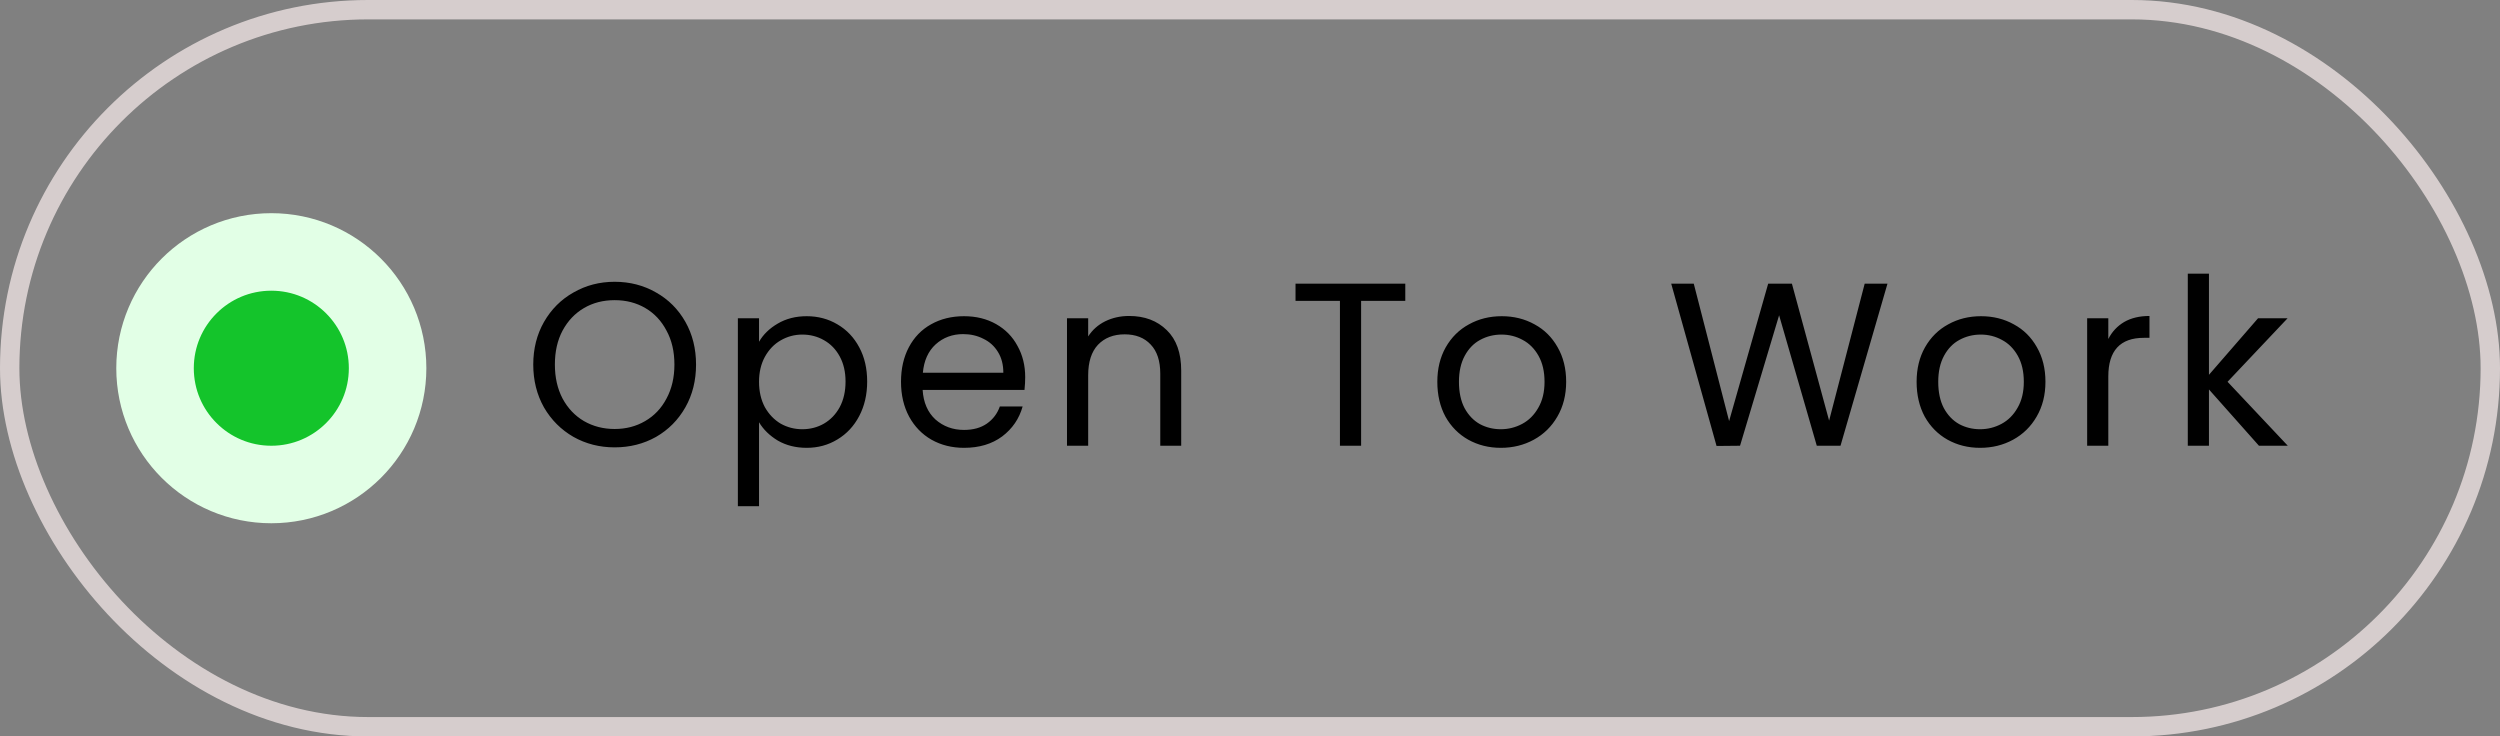<svg width="129" height="38" viewBox="0 0 129 38" fill="none" xmlns="http://www.w3.org/2000/svg">
<rect x="0" y="0" width="129" height="38" fill="#808080" stroke="none"/>
<rect x="0.5" y="0.5" width="128" height="37" rx="18.5" stroke="#D6CDCD"/>
<circle cx="14" cy="19" r="6" fill="#14C42B" stroke="#E2FFE6" stroke-width="4"/>
<path d="M31.716 23.084C30.94 23.084 30.232 22.904 29.592 22.544C28.952 22.176 28.444 21.668 28.068 21.02C27.7 20.364 27.516 19.628 27.516 18.812C27.516 17.996 27.7 17.264 28.068 16.616C28.444 15.96 28.952 15.452 29.592 15.092C30.232 14.724 30.94 14.54 31.716 14.54C32.5 14.54 33.212 14.724 33.852 15.092C34.492 15.452 34.996 15.956 35.364 16.604C35.732 17.252 35.916 17.988 35.916 18.812C35.916 19.636 35.732 20.372 35.364 21.02C34.996 21.668 34.492 22.176 33.852 22.544C33.212 22.904 32.5 23.084 31.716 23.084ZM31.716 22.136C32.3 22.136 32.824 22 33.288 21.728C33.76 21.456 34.128 21.068 34.392 20.564C34.664 20.06 34.8 19.476 34.8 18.812C34.8 18.14 34.664 17.556 34.392 17.06C34.128 16.556 33.764 16.168 33.3 15.896C32.836 15.624 32.308 15.488 31.716 15.488C31.124 15.488 30.596 15.624 30.132 15.896C29.668 16.168 29.3 16.556 29.028 17.06C28.764 17.556 28.632 18.14 28.632 18.812C28.632 19.476 28.764 20.06 29.028 20.564C29.3 21.068 29.668 21.456 30.132 21.728C30.604 22 31.132 22.136 31.716 22.136ZM39.166 17.636C39.382 17.26 39.702 16.948 40.126 16.7C40.558 16.444 41.058 16.316 41.626 16.316C42.21 16.316 42.738 16.456 43.21 16.736C43.69 17.016 44.066 17.412 44.338 17.924C44.61 18.428 44.746 19.016 44.746 19.688C44.746 20.352 44.61 20.944 44.338 21.464C44.066 21.984 43.69 22.388 43.21 22.676C42.738 22.964 42.21 23.108 41.626 23.108C41.066 23.108 40.57 22.984 40.138 22.736C39.714 22.48 39.39 22.164 39.166 21.788V26.12H38.074V16.424H39.166V17.636ZM43.63 19.688C43.63 19.192 43.53 18.76 43.33 18.392C43.13 18.024 42.858 17.744 42.514 17.552C42.178 17.36 41.806 17.264 41.398 17.264C40.998 17.264 40.626 17.364 40.282 17.564C39.946 17.756 39.674 18.04 39.466 18.416C39.266 18.784 39.166 19.212 39.166 19.7C39.166 20.196 39.266 20.632 39.466 21.008C39.674 21.376 39.946 21.66 40.282 21.86C40.626 22.052 40.998 22.148 41.398 22.148C41.806 22.148 42.178 22.052 42.514 21.86C42.858 21.66 43.13 21.376 43.33 21.008C43.53 20.632 43.63 20.192 43.63 19.688ZM52.9 19.46C52.9 19.668 52.888 19.888 52.864 20.12H47.608C47.648 20.768 47.868 21.276 48.268 21.644C48.676 22.004 49.168 22.184 49.744 22.184C50.216 22.184 50.608 22.076 50.92 21.86C51.24 21.636 51.464 21.34 51.592 20.972H52.768C52.592 21.604 52.24 22.12 51.712 22.52C51.184 22.912 50.528 23.108 49.744 23.108C49.12 23.108 48.56 22.968 48.064 22.688C47.576 22.408 47.192 22.012 46.912 21.5C46.632 20.98 46.492 20.38 46.492 19.7C46.492 19.02 46.628 18.424 46.9 17.912C47.172 17.4 47.552 17.008 48.04 16.736C48.536 16.456 49.104 16.316 49.744 16.316C50.368 16.316 50.92 16.452 51.4 16.724C51.88 16.996 52.248 17.372 52.504 17.852C52.768 18.324 52.9 18.86 52.9 19.46ZM51.772 19.232C51.772 18.816 51.68 18.46 51.496 18.164C51.312 17.86 51.06 17.632 50.74 17.48C50.428 17.32 50.08 17.24 49.696 17.24C49.144 17.24 48.672 17.416 48.28 17.768C47.896 18.12 47.676 18.608 47.62 19.232H51.772ZM58.261 16.304C59.062 16.304 59.709 16.548 60.206 17.036C60.702 17.516 60.95 18.212 60.95 19.124V23H59.87V19.28C59.87 18.624 59.706 18.124 59.377 17.78C59.05 17.428 58.602 17.252 58.033 17.252C57.458 17.252 56.998 17.432 56.654 17.792C56.318 18.152 56.15 18.676 56.15 19.364V23H55.057V16.424H56.15V17.36C56.365 17.024 56.657 16.764 57.026 16.58C57.401 16.396 57.813 16.304 58.261 16.304ZM72.513 14.636V15.524H70.233V23H69.141V15.524H66.849V14.636H72.513ZM77.442 23.108C76.826 23.108 76.266 22.968 75.762 22.688C75.266 22.408 74.874 22.012 74.586 21.5C74.306 20.98 74.166 20.38 74.166 19.7C74.166 19.028 74.31 18.436 74.598 17.924C74.894 17.404 75.294 17.008 75.798 16.736C76.302 16.456 76.866 16.316 77.49 16.316C78.114 16.316 78.678 16.456 79.182 16.736C79.686 17.008 80.082 17.4 80.37 17.912C80.666 18.424 80.814 19.02 80.814 19.7C80.814 20.38 80.662 20.98 80.358 21.5C80.062 22.012 79.658 22.408 79.146 22.688C78.634 22.968 78.066 23.108 77.442 23.108ZM77.442 22.148C77.834 22.148 78.202 22.056 78.546 21.872C78.89 21.688 79.166 21.412 79.374 21.044C79.59 20.676 79.698 20.228 79.698 19.7C79.698 19.172 79.594 18.724 79.386 18.356C79.178 17.988 78.906 17.716 78.57 17.54C78.234 17.356 77.87 17.264 77.478 17.264C77.078 17.264 76.71 17.356 76.374 17.54C76.046 17.716 75.782 17.988 75.582 18.356C75.382 18.724 75.282 19.172 75.282 19.7C75.282 20.236 75.378 20.688 75.57 21.056C75.77 21.424 76.034 21.7 76.362 21.884C76.69 22.06 77.05 22.148 77.442 22.148ZM97.394 14.636L94.97 23H93.746L91.802 16.268L89.786 23L88.574 23.012L86.234 14.636H87.398L89.222 21.728L91.238 14.636H92.462L94.382 21.704L96.218 14.636H97.394ZM102.173 23.108C101.557 23.108 100.997 22.968 100.493 22.688C99.997 22.408 99.605 22.012 99.317 21.5C99.037 20.98 98.897 20.38 98.897 19.7C98.897 19.028 99.041 18.436 99.329 17.924C99.625 17.404 100.025 17.008 100.529 16.736C101.033 16.456 101.597 16.316 102.221 16.316C102.845 16.316 103.409 16.456 103.913 16.736C104.417 17.008 104.813 17.4 105.101 17.912C105.397 18.424 105.545 19.02 105.545 19.7C105.545 20.38 105.393 20.98 105.089 21.5C104.793 22.012 104.389 22.408 103.877 22.688C103.365 22.968 102.797 23.108 102.173 23.108ZM102.173 22.148C102.565 22.148 102.933 22.056 103.277 21.872C103.621 21.688 103.897 21.412 104.105 21.044C104.321 20.676 104.429 20.228 104.429 19.7C104.429 19.172 104.325 18.724 104.117 18.356C103.909 17.988 103.637 17.716 103.301 17.54C102.965 17.356 102.601 17.264 102.209 17.264C101.809 17.264 101.441 17.356 101.105 17.54C100.777 17.716 100.513 17.988 100.313 18.356C100.113 18.724 100.013 19.172 100.013 19.7C100.013 20.236 100.109 20.688 100.301 21.056C100.501 21.424 100.765 21.7 101.093 21.884C101.421 22.06 101.781 22.148 102.173 22.148ZM108.789 17.492C108.981 17.116 109.253 16.824 109.605 16.616C109.965 16.408 110.401 16.304 110.913 16.304V17.432H110.625C109.401 17.432 108.789 18.096 108.789 19.424V23H107.697V16.424H108.789V17.492ZM116.562 23L113.982 20.096V23H112.89V14.12H113.982V19.34L116.514 16.424H118.038L114.942 19.7L118.05 23H116.562Z" fill="black"/>
</svg>
